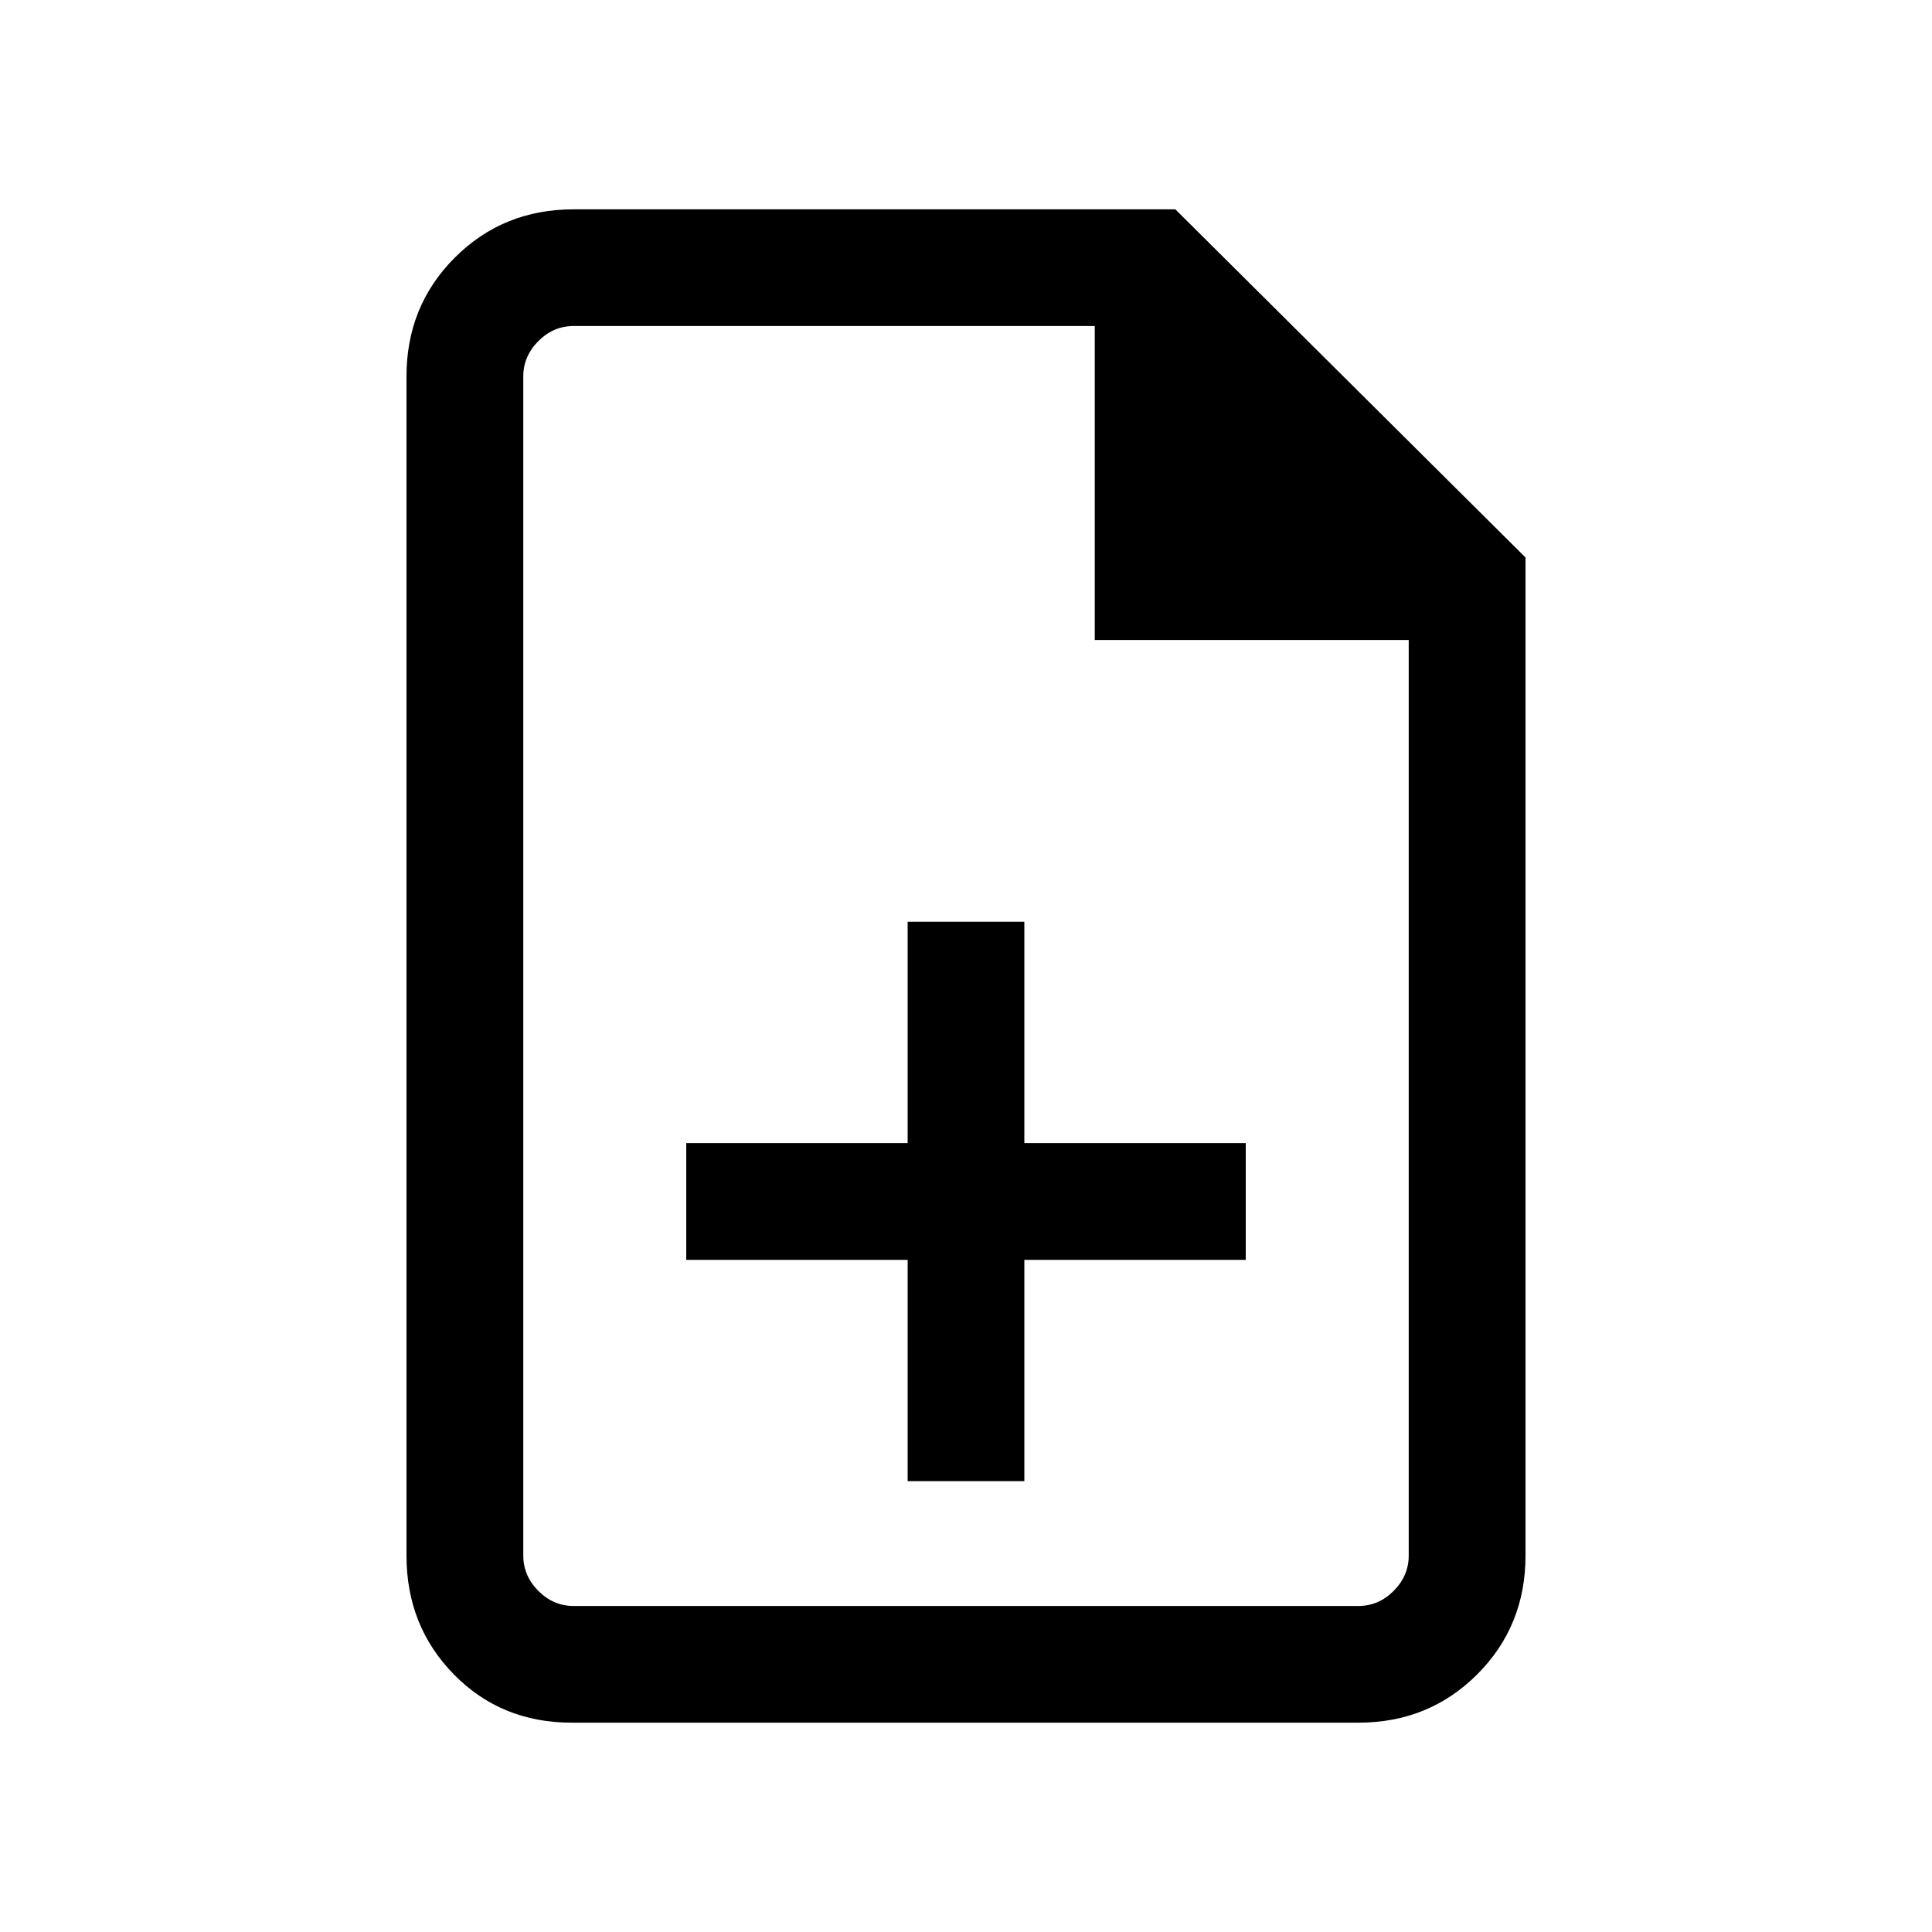<svg xmlns="http://www.w3.org/2000/svg" height="20" width="20"><path d="M9.396 15.333h1.208v-2.291h2.292v-1.209h-2.292V9.542H9.396v2.291H7.104v1.209h2.292Zm-3.479 2.5q-.729 0-1.219-.5-.49-.5-.49-1.229V3.896q0-.729.5-1.229.5-.5 1.23-.5h6.229l3.625 3.604v10.333q0 .729-.5 1.229-.5.5-1.23.5Zm5.416-11.208v-3.25H5.938q-.209 0-.365.156-.156.157-.156.365v12.208q0 .208.156.365.156.156.365.156h8.124q.209 0 .365-.156.156-.157.156-.365V6.625Zm-5.916-3.25v3.687-3.687 13.25V3.375Z"/></svg>